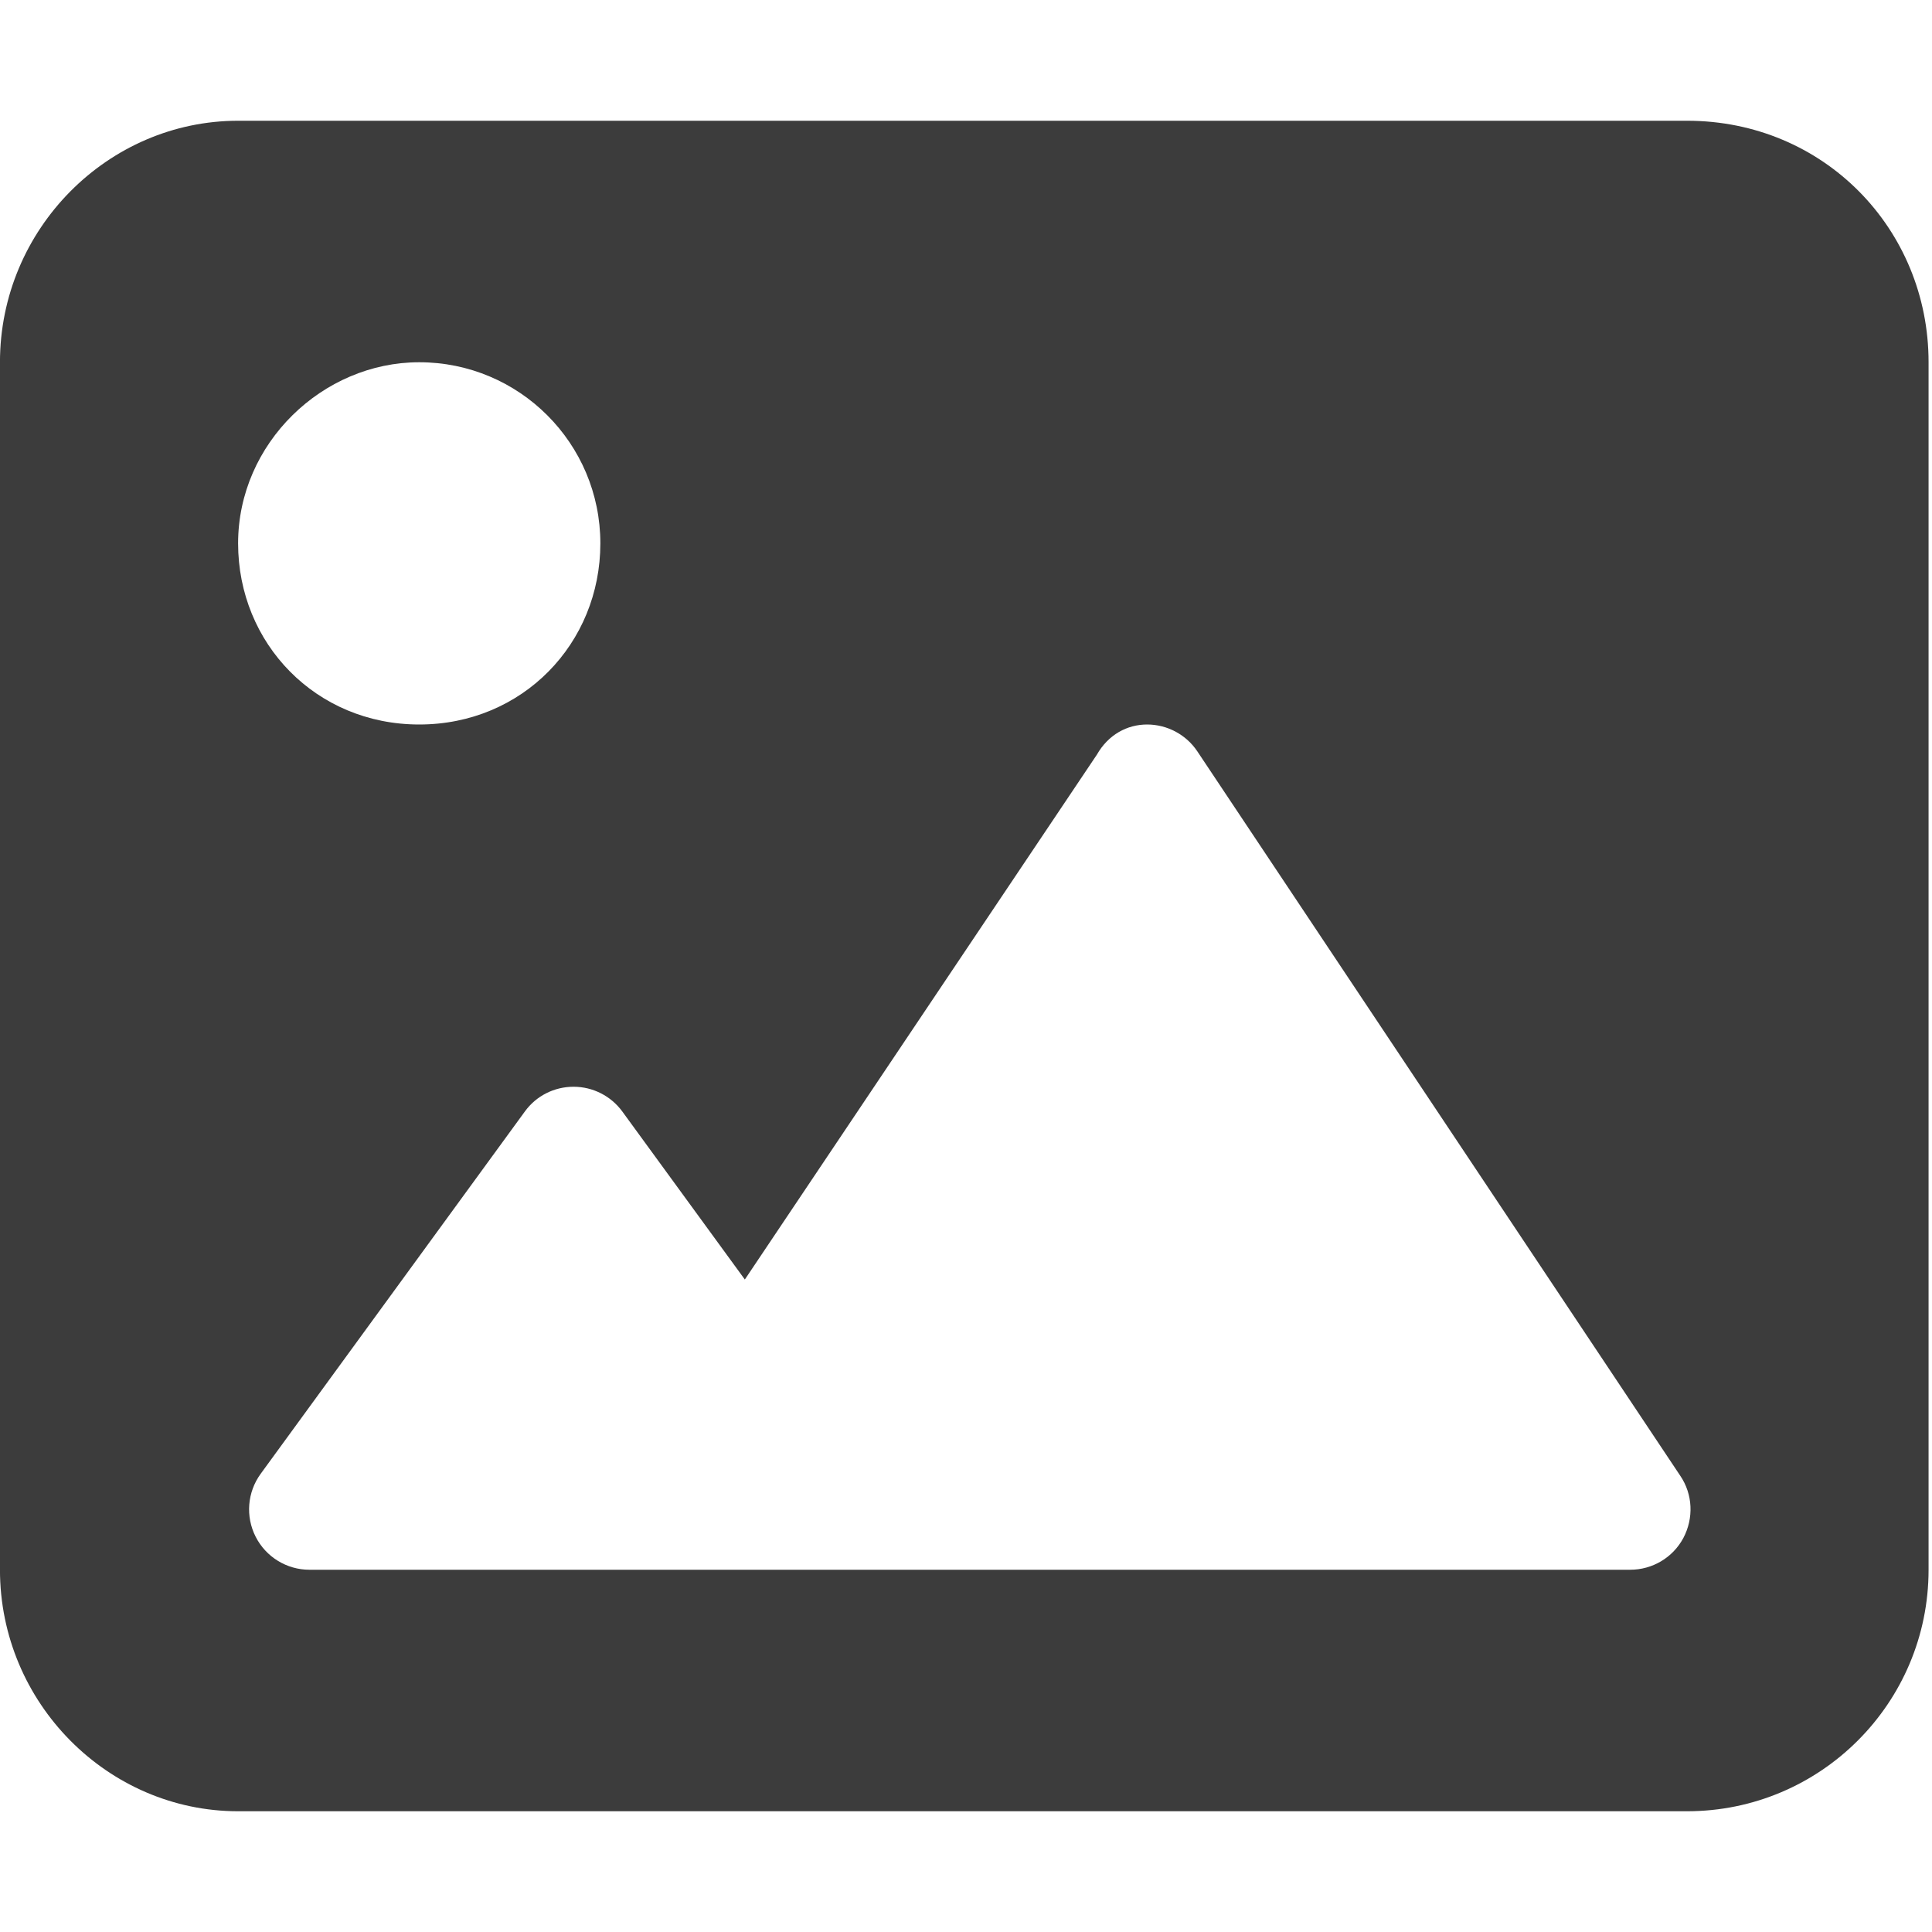 <svg xmlns="http://www.w3.org/2000/svg" viewBox="0 0 512 512"><!--! Font Awesome Pro 6.1.1 by @fontawesome - https://fontawesome.com License - https://fontawesome.com/license (Commercial License) Copyright 2022 Fonticons, Inc. --><path  fill="#3c3c3c" d="M447.1 32h-384C28.64 32-.009 60.65-.009 96v320c0 35.35 28.65 64 63.1 64h384c35.35 0 64-28.65 64-64V96C511.1 60.65 483.3 32 447.1 32zM111.1 96c26.51 0 48 21.49 48 48S138.5 192 111.1 192s-48-21.49-48-48S85.48 96 111.1 96zM446.1 407.6C443.3 412.8 437.9 416 432 416H82.01c-6.021 0-11.53-3.379-14.26-8.75c-2.73-5.367-2.215-11.81 1.334-16.68l70-96C142.1 290.4 146.9 288 152 288s9.916 2.441 12.93 6.574l32.46 44.51l93.3-139.1C293.7 194.7 298.7 192 304 192s10.35 2.672 13.31 7.125l128 192C448.6 396 448.9 402.3 446.1 407.6z"/></svg>